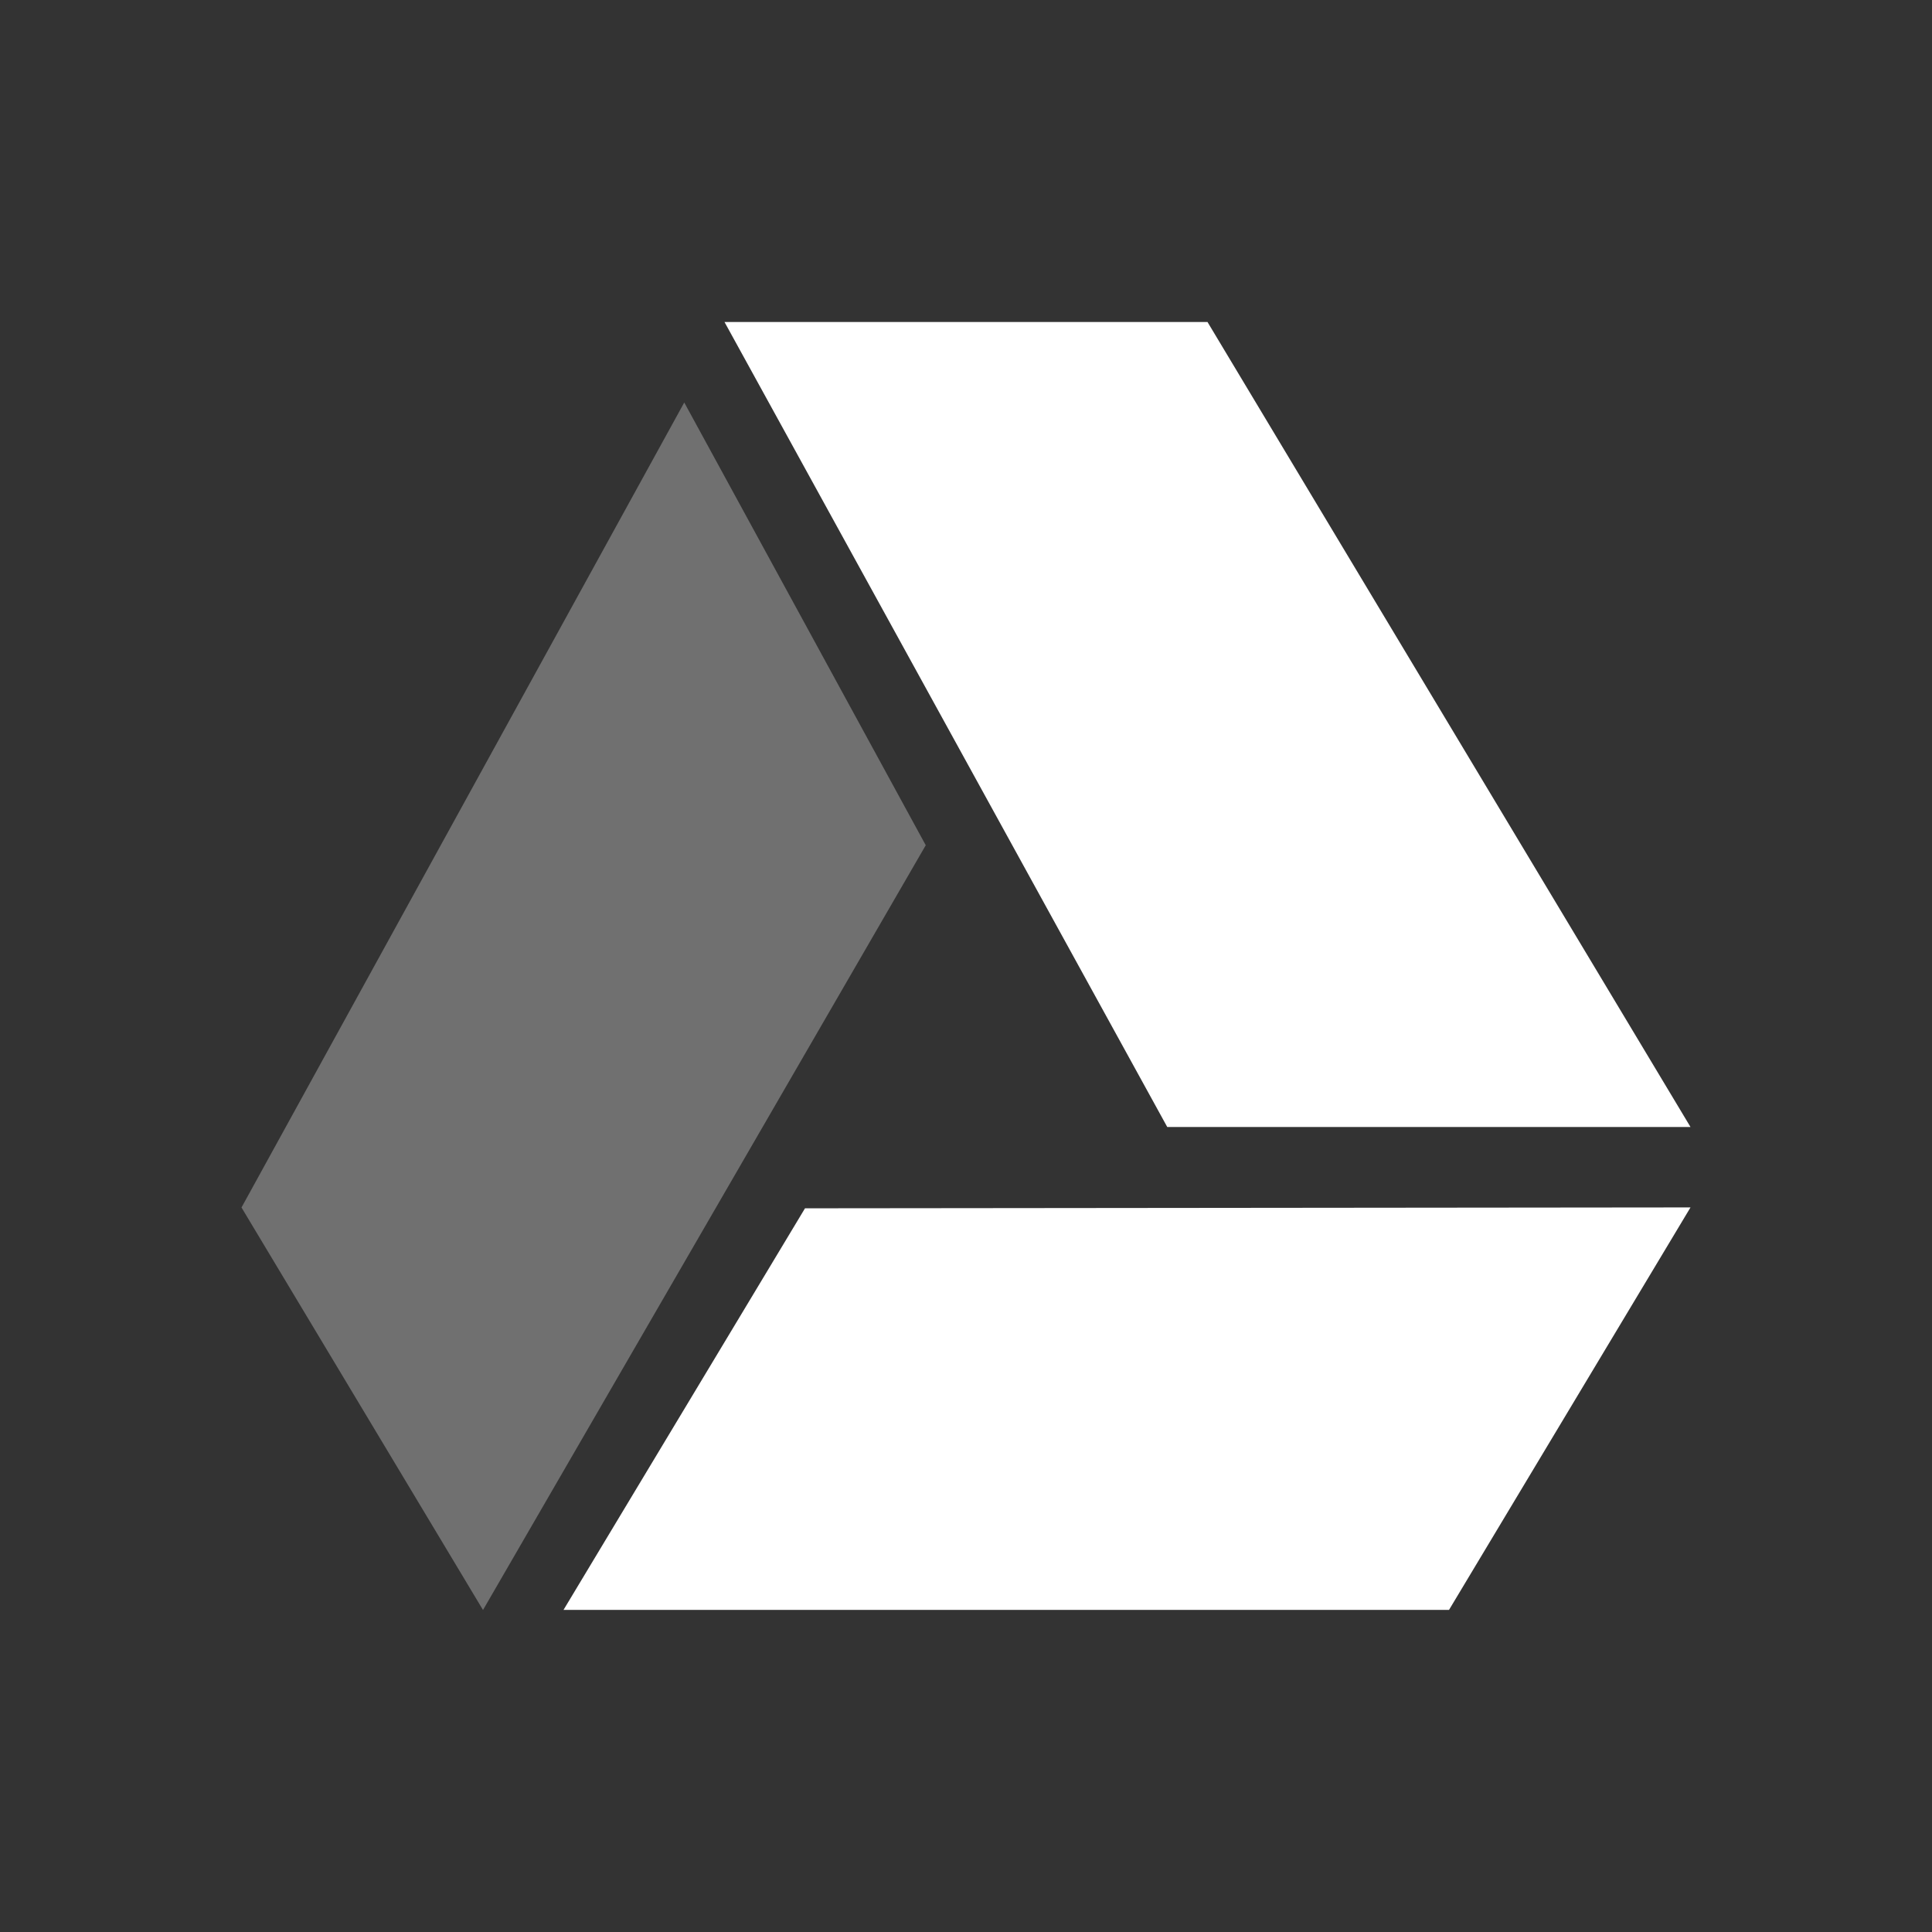 <?xml version="1.0" encoding="UTF-8" standalone="no"?>
<svg id="svg2" xmlns:rdf="http://www.w3.org/1999/02/22-rdf-syntax-ns#" xmlns="http://www.w3.org/2000/svg" height="24" width="24" version="1.1" xmlns:cc="http://creativecommons.org/ns#" xmlns:dc="http://purl.org/dc/elements/1.1/">
 <rect width="100%" height="100%" fill="#333333" stroke="none"/>
 <g id="g4431" transform="translate(.011 -40.004)">
  <g id="g4137" fill="#fff" transform="translate(1,-1)">
   <path id="path4150" d="m13.989 45.004 6 10h-6.5l-5.5-10z"/>
   <path id="path4429" d="m8.989 56.014 11-0.011-3 5-11-0z"/>
   <path id="path4146" opacity=".3" d="m1.989 56.004 5.5-10 3 5.5-5.5 9.5z"/>
  </g>
 </g>
</svg>
